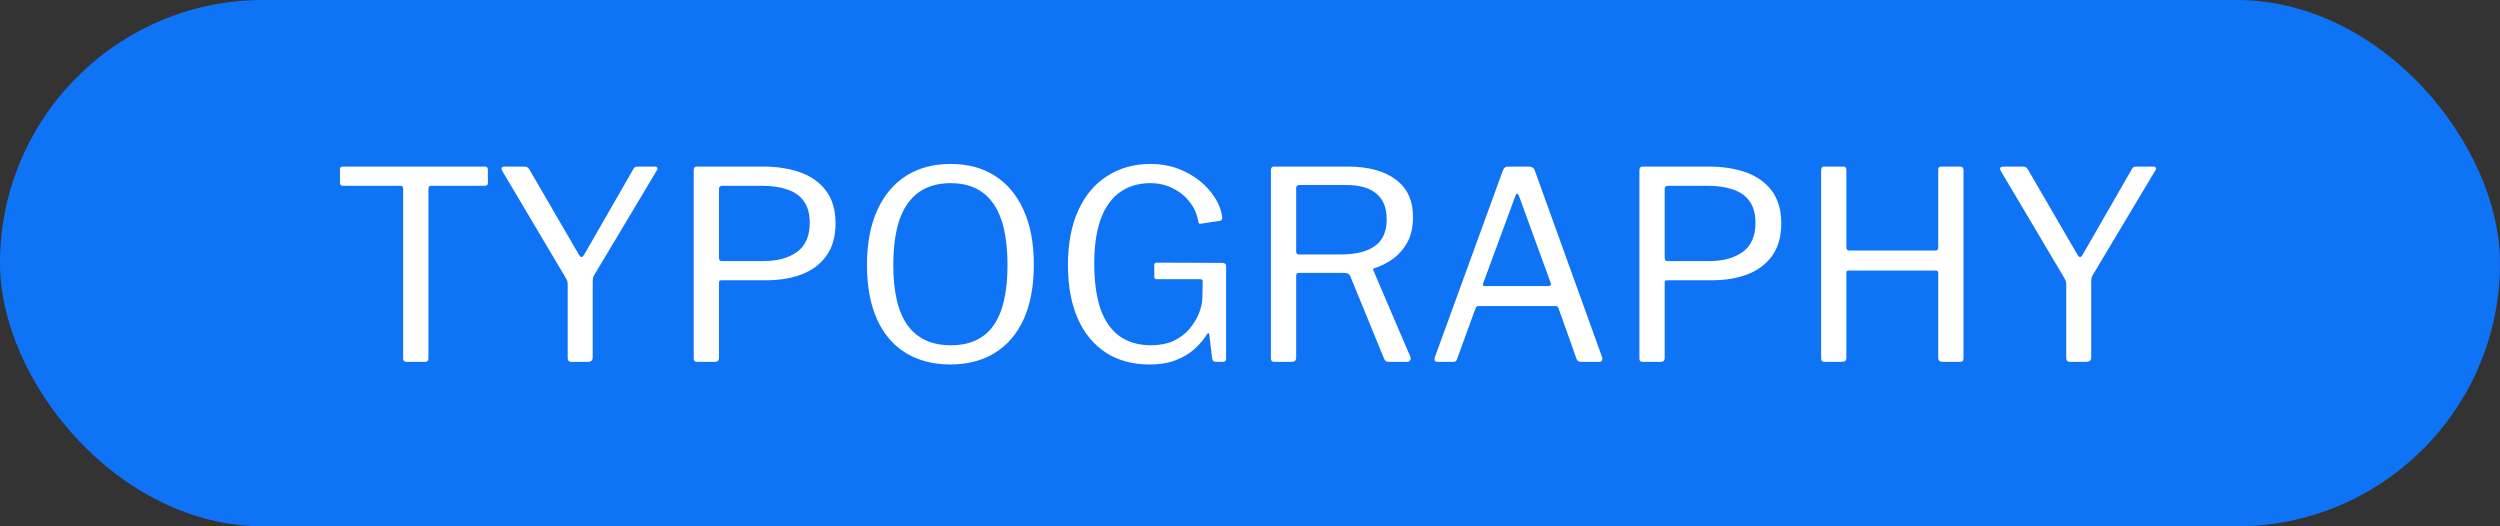 <svg width="152" height="32" viewBox="0 0 152 32" fill="none" xmlns="http://www.w3.org/2000/svg">
<rect x="0" y="0" width="152" height="32" fill="#333333" stroke="none"/>
<rect width="152" height="32" rx="16" fill="#0F73F6"/>
<path d="M20.672 10.304C20.672 10.251 20.683 10.208 20.704 10.176C20.736 10.144 20.789 10.128 20.864 10.128H29.472C29.536 10.128 29.584 10.144 29.616 10.176C29.648 10.208 29.664 10.251 29.664 10.304V11.136C29.664 11.243 29.6 11.296 29.472 11.296H26.224C26.107 11.296 26.048 11.349 26.048 11.456V21.792C26.048 21.931 25.984 22 25.856 22H24.704C24.576 22 24.512 21.931 24.512 21.792V11.472C24.512 11.355 24.459 11.296 24.352 11.296H20.864C20.736 11.296 20.672 11.243 20.672 11.136V10.304ZM39.812 10.128C39.887 10.128 39.935 10.149 39.956 10.192C39.988 10.235 39.983 10.288 39.94 10.352L36.132 16.72C36.09 16.784 36.063 16.848 36.052 16.912C36.041 16.976 36.036 17.088 36.036 17.248V21.728C36.036 21.909 35.935 22 35.732 22H34.772C34.666 22 34.596 21.979 34.564 21.936C34.532 21.893 34.516 21.835 34.516 21.76V17.312C34.516 17.205 34.505 17.125 34.484 17.072C34.463 17.019 34.431 16.955 34.388 16.88L30.532 10.384C30.489 10.309 30.479 10.251 30.5 10.208C30.532 10.155 30.602 10.128 30.708 10.128H31.86C31.956 10.128 32.026 10.144 32.068 10.176C32.111 10.197 32.154 10.245 32.196 10.32L35.172 15.44C35.236 15.557 35.295 15.621 35.348 15.632C35.401 15.632 35.46 15.579 35.524 15.472L38.484 10.32C38.527 10.235 38.569 10.181 38.612 10.16C38.655 10.139 38.724 10.128 38.82 10.128H39.812ZM50.801 13.584C50.801 14.373 50.62 15.024 50.257 15.536C49.894 16.048 49.398 16.427 48.769 16.672C48.14 16.917 47.409 17.04 46.577 17.04H43.857C43.761 17.04 43.713 17.088 43.713 17.184V21.76C43.713 21.92 43.633 22 43.473 22H42.385C42.31 22 42.257 21.984 42.225 21.952C42.193 21.92 42.177 21.867 42.177 21.792V10.352C42.177 10.203 42.241 10.128 42.369 10.128H46.401C47.244 10.128 47.996 10.245 48.657 10.48C49.318 10.715 49.841 11.088 50.225 11.6C50.609 12.112 50.801 12.773 50.801 13.584ZM49.233 13.536C49.233 12.992 49.11 12.555 48.865 12.224C48.63 11.893 48.294 11.659 47.857 11.52C47.43 11.371 46.918 11.296 46.321 11.296H43.921C43.782 11.296 43.713 11.36 43.713 11.488V15.648C43.713 15.797 43.761 15.872 43.857 15.872H46.433C47.276 15.872 47.953 15.685 48.465 15.312C48.977 14.939 49.233 14.347 49.233 13.536ZM57.784 22.16C56.739 22.16 55.832 21.925 55.064 21.456C54.306 20.987 53.725 20.304 53.32 19.408C52.914 18.501 52.712 17.403 52.712 16.112C52.712 14.811 52.92 13.701 53.336 12.784C53.752 11.867 54.339 11.168 55.096 10.688C55.853 10.208 56.755 9.968 57.8 9.968C58.845 9.968 59.741 10.208 60.488 10.688C61.245 11.168 61.827 11.861 62.232 12.768C62.648 13.675 62.856 14.784 62.856 16.096C62.856 17.387 62.653 18.485 62.248 19.392C61.843 20.288 61.256 20.976 60.488 21.456C59.73 21.925 58.829 22.16 57.784 22.16ZM57.816 20.992C58.968 20.992 59.827 20.597 60.392 19.808C60.968 19.008 61.256 17.776 61.256 16.112C61.256 14.416 60.962 13.163 60.376 12.352C59.8 11.541 58.941 11.136 57.8 11.136C56.648 11.136 55.779 11.547 55.192 12.368C54.605 13.179 54.312 14.427 54.312 16.112C54.312 17.765 54.605 18.992 55.192 19.792C55.779 20.592 56.653 20.992 57.816 20.992ZM69.891 22.16C68.867 22.16 67.981 21.92 67.235 21.44C66.488 20.949 65.917 20.256 65.523 19.36C65.128 18.453 64.931 17.371 64.931 16.112C64.931 14.821 65.139 13.717 65.555 12.8C65.971 11.883 66.557 11.184 67.315 10.704C68.072 10.213 68.952 9.968 69.955 9.968C70.701 9.968 71.384 10.117 72.003 10.416C72.632 10.715 73.149 11.109 73.555 11.6C73.971 12.091 74.221 12.613 74.307 13.168C74.317 13.253 74.312 13.312 74.291 13.344C74.28 13.376 74.243 13.403 74.179 13.424L73.027 13.6C72.973 13.611 72.931 13.605 72.899 13.584C72.877 13.552 72.861 13.504 72.851 13.44C72.776 13.013 72.605 12.629 72.339 12.288C72.072 11.936 71.731 11.659 71.315 11.456C70.909 11.243 70.451 11.136 69.939 11.136C69.213 11.136 68.595 11.323 68.083 11.696C67.571 12.059 67.181 12.608 66.915 13.344C66.659 14.069 66.531 14.96 66.531 16.016C66.531 17.125 66.659 18.053 66.915 18.8C67.181 19.536 67.571 20.085 68.083 20.448C68.605 20.811 69.235 20.992 69.971 20.992C70.493 20.992 70.947 20.907 71.331 20.736C71.715 20.555 72.035 20.32 72.291 20.032C72.547 19.733 72.744 19.419 72.883 19.088C73.021 18.747 73.096 18.416 73.107 18.096L73.123 17.136C73.144 17.029 73.091 16.976 72.963 16.976H70.355C70.291 16.976 70.243 16.965 70.211 16.944C70.189 16.912 70.179 16.864 70.179 16.8V16.112C70.179 16.016 70.232 15.968 70.339 15.968L74.307 15.984C74.381 15.984 74.44 16 74.483 16.032C74.525 16.064 74.547 16.112 74.547 16.176V21.792C74.547 21.867 74.531 21.92 74.499 21.952C74.467 21.984 74.419 22 74.355 22H73.987C73.912 22 73.848 21.989 73.795 21.968C73.752 21.947 73.72 21.893 73.699 21.808L73.523 20.32C73.512 20.277 73.491 20.256 73.459 20.256C73.437 20.256 73.411 20.283 73.379 20.336C73.176 20.656 72.92 20.955 72.611 21.232C72.301 21.509 71.923 21.733 71.475 21.904C71.027 22.075 70.499 22.16 69.891 22.16ZM85.751 21.696C85.783 21.771 85.777 21.84 85.735 21.904C85.703 21.968 85.649 22 85.575 22H84.407C84.289 22 84.204 21.936 84.151 21.808L82.087 16.768C82.033 16.651 81.905 16.592 81.703 16.592H78.999C78.924 16.592 78.871 16.608 78.839 16.64C78.817 16.672 78.807 16.715 78.807 16.768V21.744C78.807 21.915 78.716 22 78.535 22H77.495C77.409 22 77.351 21.984 77.319 21.952C77.287 21.909 77.271 21.856 77.271 21.792V10.352C77.271 10.203 77.335 10.128 77.463 10.128H81.927C83.185 10.128 84.161 10.389 84.855 10.912C85.559 11.424 85.911 12.187 85.911 13.2C85.911 13.808 85.793 14.325 85.559 14.752C85.324 15.168 85.025 15.504 84.663 15.76C84.311 16.005 83.948 16.187 83.575 16.304C83.489 16.315 83.468 16.368 83.511 16.464L85.751 21.696ZM81.479 15.472C82.417 15.472 83.121 15.301 83.591 14.96C84.071 14.619 84.311 14.08 84.311 13.344C84.311 12.629 84.097 12.101 83.671 11.76C83.255 11.419 82.647 11.248 81.847 11.248H79.031C78.881 11.248 78.807 11.307 78.807 11.424V15.264C78.807 15.403 78.855 15.472 78.951 15.472H81.479ZM87.38 22C87.316 22 87.268 21.979 87.236 21.936C87.215 21.883 87.215 21.813 87.236 21.728L91.38 10.352C91.412 10.277 91.449 10.224 91.492 10.192C91.535 10.149 91.604 10.128 91.7 10.128H92.948C93.14 10.128 93.263 10.208 93.316 10.368L97.412 21.728C97.433 21.792 97.428 21.856 97.396 21.92C97.375 21.973 97.327 22 97.252 22H96.116C95.988 22 95.903 21.947 95.86 21.84L94.756 18.736C94.735 18.693 94.713 18.661 94.692 18.64C94.671 18.619 94.628 18.608 94.564 18.608H89.908C89.812 18.608 89.748 18.651 89.716 18.736L88.58 21.856C88.569 21.899 88.543 21.936 88.5 21.968C88.468 21.989 88.415 22 88.34 22H87.38ZM94.148 17.392C94.276 17.392 94.319 17.323 94.276 17.184L92.356 11.92C92.313 11.824 92.271 11.776 92.228 11.776C92.196 11.776 92.164 11.824 92.132 11.92L90.18 17.216C90.127 17.333 90.159 17.392 90.276 17.392H94.148ZM108.301 13.584C108.301 14.373 108.12 15.024 107.757 15.536C107.394 16.048 106.898 16.427 106.269 16.672C105.64 16.917 104.909 17.04 104.077 17.04H101.357C101.261 17.04 101.213 17.088 101.213 17.184V21.76C101.213 21.92 101.133 22 100.973 22H99.885C99.81 22 99.757 21.984 99.725 21.952C99.693 21.92 99.677 21.867 99.677 21.792V10.352C99.677 10.203 99.741 10.128 99.869 10.128H103.901C104.744 10.128 105.496 10.245 106.157 10.48C106.818 10.715 107.341 11.088 107.725 11.6C108.109 12.112 108.301 12.773 108.301 13.584ZM106.733 13.536C106.733 12.992 106.61 12.555 106.365 12.224C106.13 11.893 105.794 11.659 105.357 11.52C104.93 11.371 104.418 11.296 103.821 11.296H101.421C101.282 11.296 101.213 11.36 101.213 11.488V15.648C101.213 15.797 101.261 15.872 101.357 15.872H103.933C104.776 15.872 105.453 15.685 105.965 15.312C106.477 14.939 106.733 14.347 106.733 13.536ZM112.388 16.448C112.303 16.448 112.26 16.491 112.26 16.576V21.76C112.26 21.92 112.169 22 111.988 22H110.948C110.863 22 110.804 21.984 110.772 21.952C110.74 21.909 110.724 21.851 110.724 21.776V10.352C110.724 10.203 110.788 10.128 110.916 10.128H112.068C112.196 10.128 112.26 10.197 112.26 10.336V15.04C112.26 15.168 112.319 15.232 112.436 15.232H117.684C117.791 15.232 117.844 15.168 117.844 15.04V10.32C117.844 10.192 117.903 10.128 118.02 10.128H119.188C119.316 10.128 119.38 10.203 119.38 10.352V21.776C119.38 21.851 119.364 21.909 119.332 21.952C119.3 21.984 119.241 22 119.156 22H118.116C117.935 22 117.844 21.92 117.844 21.76V16.592C117.844 16.496 117.796 16.448 117.7 16.448H112.388ZM130.922 10.128C130.996 10.128 131.044 10.149 131.066 10.192C131.098 10.235 131.092 10.288 131.05 10.352L127.242 16.72C127.199 16.784 127.172 16.848 127.162 16.912C127.151 16.976 127.146 17.088 127.146 17.248V21.728C127.146 21.909 127.044 22 126.842 22H125.882C125.775 22 125.706 21.979 125.674 21.936C125.642 21.893 125.626 21.835 125.626 21.76V17.312C125.626 17.205 125.615 17.125 125.594 17.072C125.572 17.019 125.54 16.955 125.498 16.88L121.642 10.384C121.599 10.309 121.588 10.251 121.61 10.208C121.642 10.155 121.711 10.128 121.818 10.128H122.97C123.066 10.128 123.135 10.144 123.178 10.176C123.22 10.197 123.263 10.245 123.306 10.32L126.282 15.44C126.346 15.557 126.404 15.621 126.458 15.632C126.511 15.632 126.57 15.579 126.634 15.472L129.594 10.32C129.636 10.235 129.679 10.181 129.722 10.16C129.764 10.139 129.834 10.128 129.93 10.128H130.922Z" fill="white"/>
</svg>
